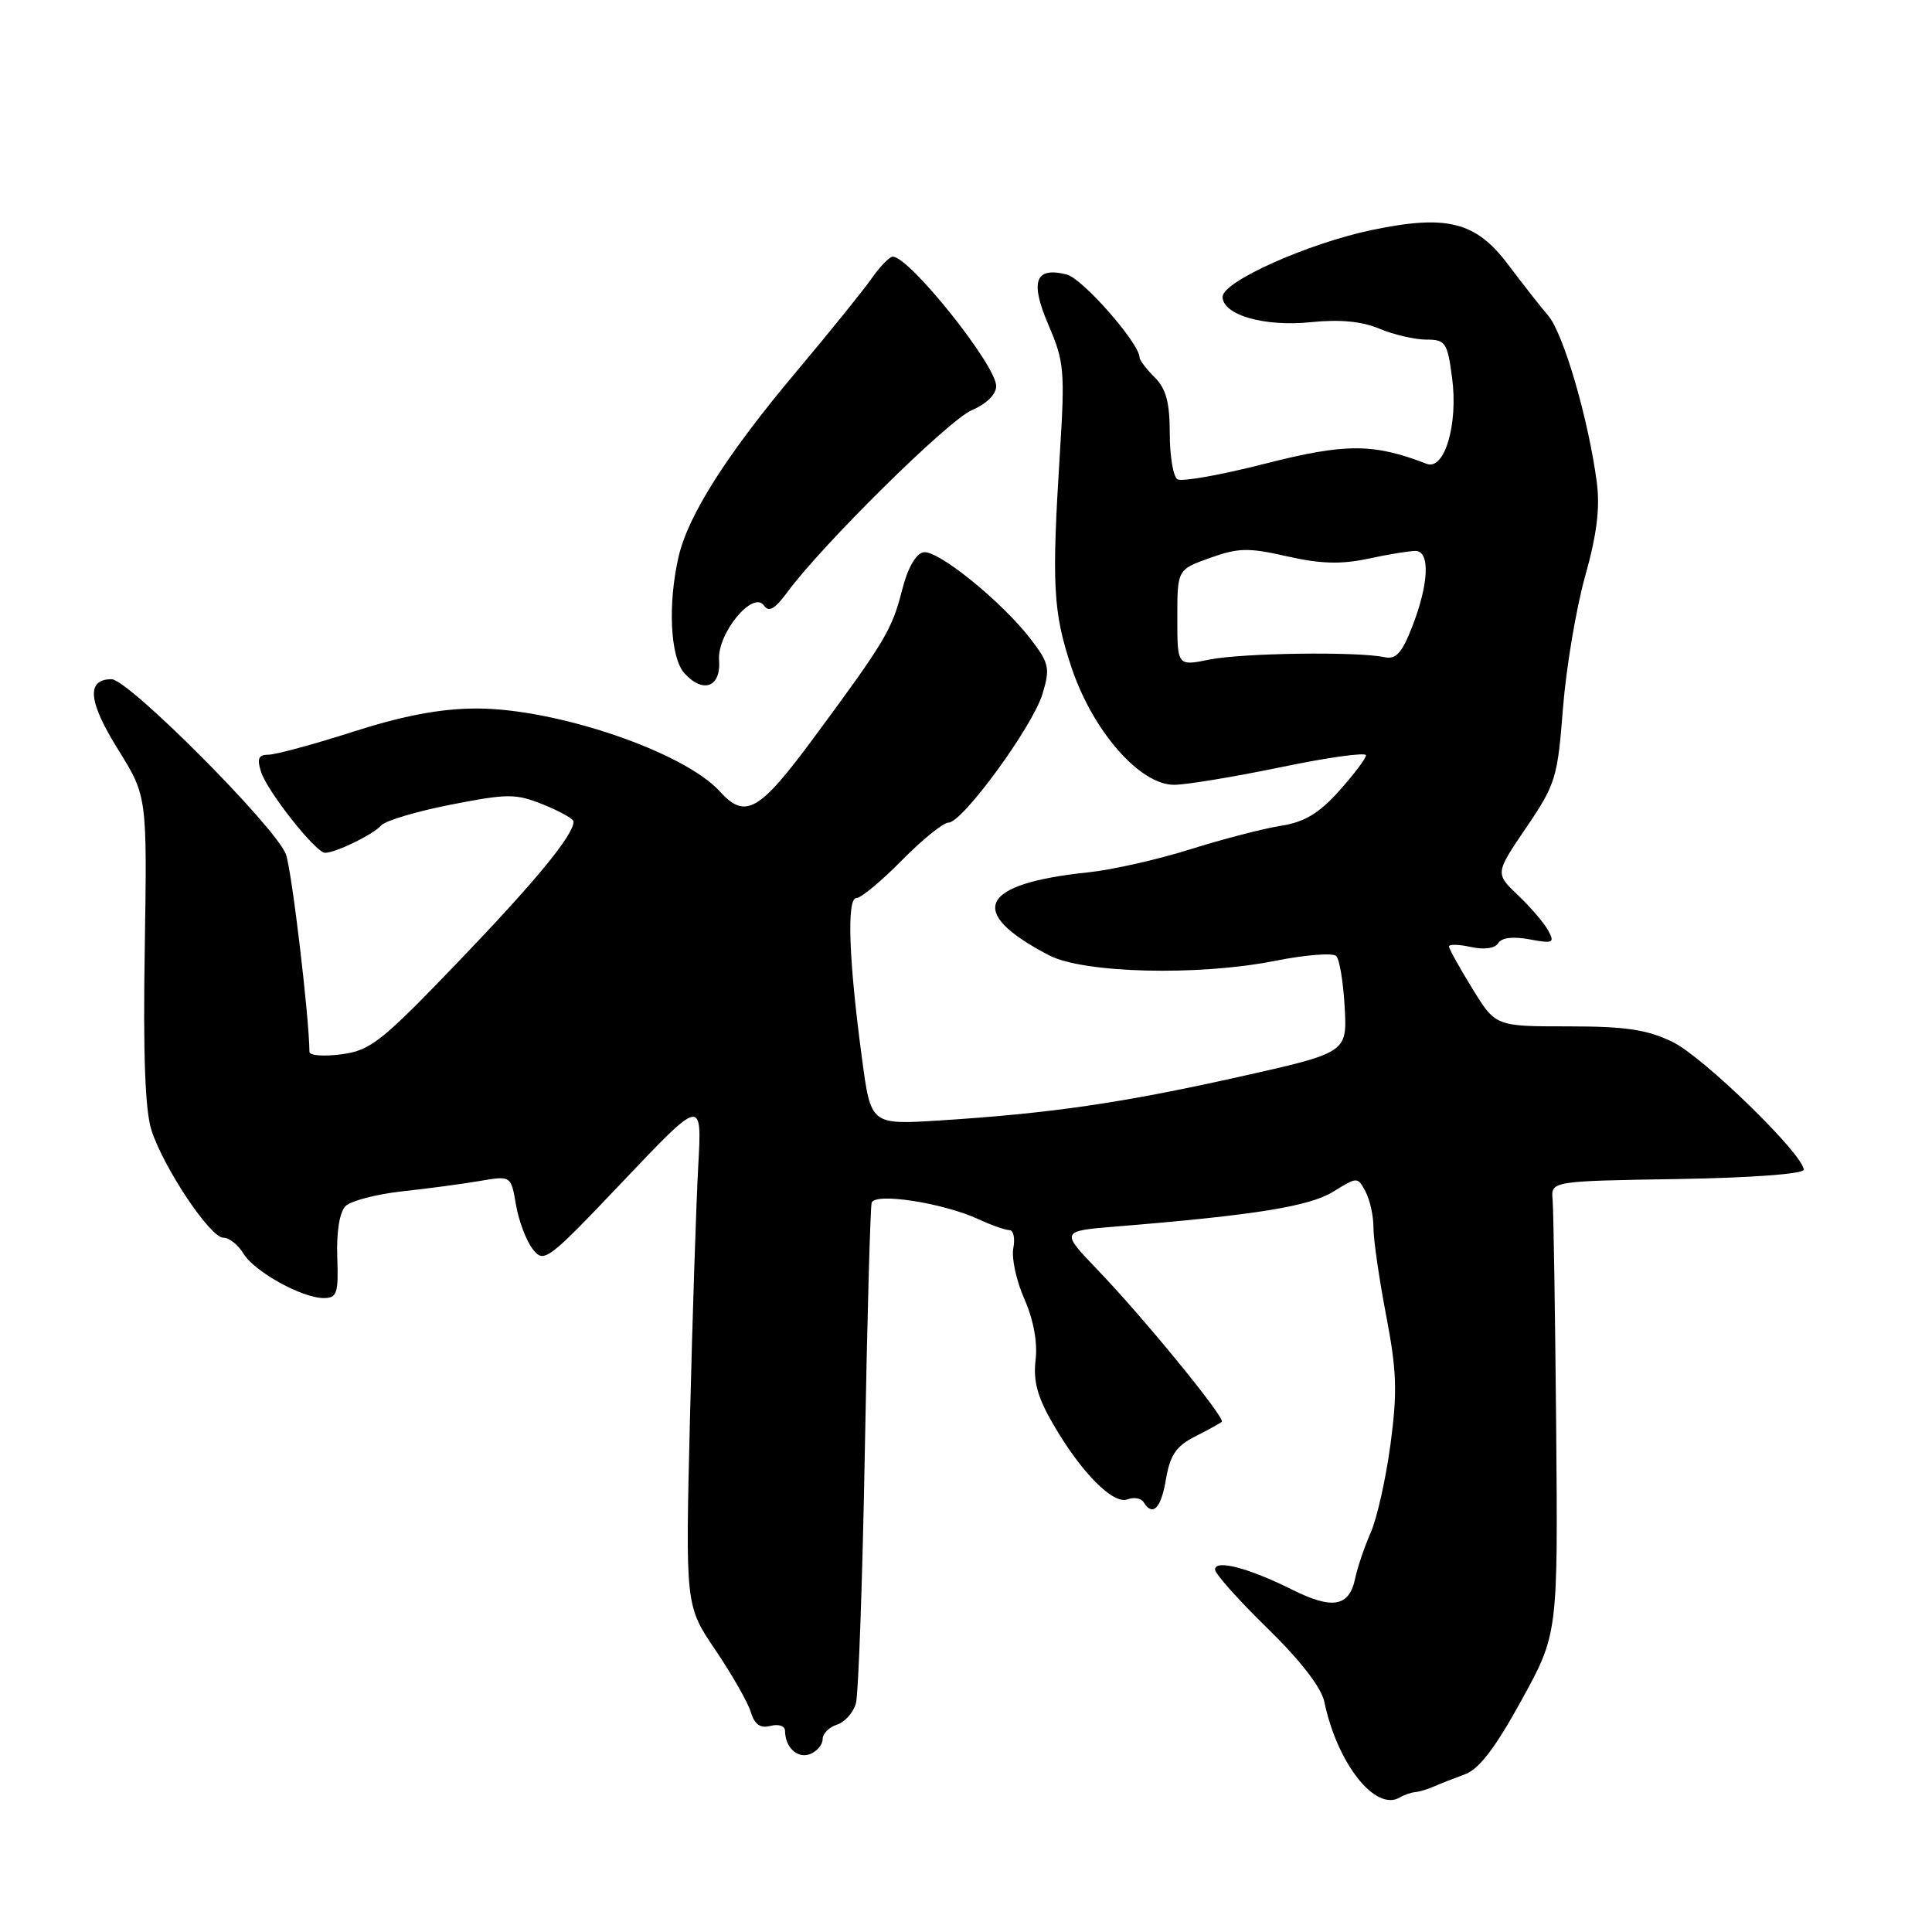 <?xml version="1.0" encoding="UTF-8" standalone="no"?>
<!DOCTYPE svg PUBLIC "-//W3C//DTD SVG 1.1//EN" "http://www.w3.org/Graphics/SVG/1.1/DTD/svg11.dtd" >
<svg xmlns="http://www.w3.org/2000/svg" xmlns:xlink="http://www.w3.org/1999/xlink" version="1.1" viewBox="0 0 256 256">
 <g >
 <path fill="currentColor"
d=" M 187.50 237.47 C 188.05 237.42 189.18 237.09 190.00 236.72 C 190.82 236.36 192.68 235.63 194.12 235.10 C 195.98 234.43 198.14 231.60 201.59 225.32 C 206.44 216.50 206.44 216.50 206.20 189.00 C 206.06 173.88 205.85 160.38 205.73 159.00 C 205.50 156.50 205.50 156.50 222.25 156.23 C 232.06 156.07 239.00 155.55 239.00 154.99 C 239.00 153.00 225.68 140.02 221.62 138.06 C 218.23 136.42 215.41 136.00 207.77 136.00 C 198.17 136.00 198.17 136.00 195.09 130.98 C 193.39 128.23 192.00 125.72 192.00 125.41 C 192.00 125.10 193.31 125.13 194.90 125.48 C 196.67 125.87 198.09 125.67 198.52 124.97 C 198.97 124.24 200.50 124.06 202.68 124.47 C 205.79 125.05 206.04 124.94 205.15 123.31 C 204.61 122.31 202.81 120.20 201.14 118.62 C 198.11 115.73 198.11 115.73 202.23 109.66 C 206.13 103.93 206.39 103.06 207.10 93.86 C 207.52 88.51 208.84 80.65 210.03 76.38 C 211.60 70.81 212.03 67.29 211.58 63.87 C 210.46 55.48 207.18 44.23 205.15 41.83 C 204.06 40.55 201.66 37.49 199.82 35.04 C 195.55 29.37 191.73 28.40 181.77 30.48 C 173.34 32.24 162.00 37.31 162.00 39.33 C 162.00 41.73 167.54 43.33 173.70 42.69 C 177.52 42.30 180.44 42.57 182.79 43.56 C 184.69 44.35 187.48 45.00 188.99 45.00 C 191.54 45.00 191.79 45.37 192.41 50.06 C 193.23 56.22 191.41 62.37 189.04 61.46 C 181.99 58.73 178.29 58.72 167.67 61.43 C 161.82 62.93 156.58 63.86 156.02 63.51 C 155.46 63.17 155.00 60.43 155.00 57.44 C 155.00 53.33 154.51 51.51 153.00 50.00 C 151.90 48.90 151.00 47.72 151.00 47.38 C 151.00 45.51 143.45 36.90 141.34 36.37 C 137.14 35.32 136.44 37.28 138.94 43.09 C 141.01 47.89 141.12 49.18 140.45 59.89 C 139.34 77.57 139.53 81.07 141.97 88.42 C 144.78 96.84 151.03 104.01 155.58 103.99 C 157.19 103.99 163.56 102.93 169.75 101.65 C 175.94 100.36 181.00 99.66 181.00 100.08 C 181.00 100.49 179.40 102.62 177.44 104.80 C 174.76 107.79 172.86 108.93 169.69 109.43 C 167.39 109.79 162.00 111.19 157.71 112.54 C 153.43 113.89 147.35 115.26 144.21 115.59 C 129.75 117.09 127.98 120.84 139.00 126.58 C 143.56 128.96 158.72 129.34 168.88 127.33 C 172.94 126.52 176.62 126.23 177.06 126.68 C 177.50 127.13 178.00 130.20 178.18 133.49 C 178.50 139.49 178.50 139.49 164.00 142.73 C 148.63 146.16 139.14 147.54 124.45 148.47 C 115.39 149.04 115.39 149.04 114.22 140.27 C 112.46 127.22 112.18 119.00 113.47 119.00 C 114.08 119.00 116.79 116.75 119.50 114.00 C 122.21 111.25 124.99 109.00 125.68 109.00 C 127.54 109.00 136.84 96.26 138.14 91.94 C 139.16 88.54 139.02 87.89 136.63 84.76 C 132.82 79.76 124.24 72.81 122.35 73.18 C 121.35 73.38 120.26 75.30 119.54 78.15 C 118.20 83.44 117.29 84.96 107.84 97.75 C 100.61 107.54 98.76 108.60 95.40 104.89 C 90.65 99.63 73.68 93.85 63.07 93.88 C 58.35 93.90 53.47 94.82 46.81 96.95 C 41.58 98.63 36.52 100.00 35.58 100.00 C 34.26 100.00 34.03 100.52 34.58 102.25 C 35.40 104.85 41.84 113.00 43.07 113.00 C 44.49 113.00 49.45 110.58 50.50 109.38 C 51.05 108.75 55.21 107.51 59.74 106.62 C 67.31 105.14 68.32 105.14 71.99 106.61 C 74.20 107.50 76.00 108.51 76.00 108.86 C 75.99 110.66 71.06 116.66 60.84 127.32 C 50.54 138.05 49.11 139.19 45.25 139.70 C 42.91 140.01 41.00 139.87 41.00 139.38 C 40.98 134.82 38.65 115.20 37.88 113.19 C 36.50 109.56 17.01 90.00 14.78 90.00 C 11.41 90.00 11.68 92.95 15.63 99.29 C 19.50 105.50 19.50 105.50 19.18 125.76 C 18.95 139.74 19.23 147.18 20.07 149.76 C 21.70 154.79 27.86 164.00 29.59 164.00 C 30.36 164.00 31.55 164.94 32.24 166.08 C 33.70 168.50 40.01 172.00 42.90 172.00 C 44.66 172.00 44.86 171.38 44.69 166.55 C 44.57 163.22 45.00 160.61 45.78 159.82 C 46.48 159.12 49.86 158.24 53.28 157.86 C 56.70 157.49 61.35 156.87 63.60 156.48 C 67.71 155.78 67.71 155.78 68.37 159.64 C 68.73 161.76 69.73 164.40 70.58 165.50 C 72.08 167.43 72.50 167.11 82.58 156.50 C 93.02 145.50 93.02 145.50 92.52 154.50 C 92.25 159.45 91.75 174.58 91.42 188.13 C 90.82 212.76 90.82 212.76 94.79 218.63 C 96.98 221.86 99.08 225.55 99.48 226.84 C 99.99 228.52 100.73 229.04 102.10 228.69 C 103.15 228.41 104.01 228.70 104.02 229.34 C 104.04 231.55 105.67 233.06 107.33 232.43 C 108.25 232.07 109.00 231.19 109.00 230.46 C 109.00 229.73 109.85 228.86 110.89 228.53 C 111.93 228.20 113.06 226.94 113.41 225.72 C 113.75 224.50 114.29 209.32 114.60 192.00 C 114.91 174.68 115.32 159.99 115.50 159.37 C 115.92 157.99 124.91 159.37 129.65 161.55 C 131.38 162.35 133.23 163.00 133.76 163.00 C 134.29 163.00 134.52 164.08 134.27 165.39 C 134.01 166.70 134.68 169.74 135.74 172.14 C 136.95 174.89 137.50 177.88 137.22 180.23 C 136.89 183.03 137.47 185.14 139.56 188.73 C 143.28 195.14 147.50 199.40 149.41 198.67 C 150.25 198.35 151.20 198.52 151.53 199.04 C 152.74 201.01 153.85 199.88 154.50 195.98 C 155.04 192.80 155.85 191.62 158.34 190.35 C 160.08 189.47 161.67 188.59 161.89 188.40 C 162.42 187.93 151.63 174.72 145.50 168.33 C 140.50 163.12 140.50 163.12 148.00 162.51 C 166.19 161.03 173.49 159.86 176.65 157.91 C 179.87 155.92 179.89 155.92 180.94 157.89 C 181.52 158.98 182.00 161.14 181.99 162.68 C 181.99 164.23 182.74 169.45 183.67 174.29 C 185.08 181.64 185.17 184.43 184.25 191.36 C 183.64 195.92 182.46 201.19 181.63 203.07 C 180.80 204.96 179.87 207.69 179.57 209.14 C 178.78 212.92 176.56 213.31 171.20 210.63 C 165.43 207.75 161.00 206.60 161.00 207.97 C 161.00 208.53 164.12 212.03 167.93 215.74 C 172.33 220.04 175.08 223.59 175.48 225.50 C 177.20 233.71 182.27 240.12 185.50 238.16 C 186.05 237.83 186.95 237.52 187.50 237.47 Z  M 95.28 87.48 C 95.02 83.94 99.79 78.14 101.24 80.25 C 101.87 81.16 102.68 80.70 104.30 78.50 C 108.92 72.20 125.65 55.69 128.75 54.36 C 130.71 53.53 132.00 52.25 132.00 51.16 C 132.00 48.39 120.48 33.98 118.29 34.01 C 117.86 34.02 116.60 35.31 115.50 36.89 C 114.40 38.46 109.90 44.04 105.50 49.27 C 96.34 60.17 91.20 68.24 89.93 73.71 C 88.46 80.03 88.81 87.13 90.69 89.21 C 93.17 91.95 95.55 91.05 95.28 87.48 Z  M 156.00 81.87 C 156.00 75.48 156.00 75.48 160.32 73.93 C 164.08 72.58 165.42 72.55 170.56 73.72 C 174.99 74.72 177.69 74.80 181.29 74.03 C 183.93 73.46 186.75 73.00 187.55 73.00 C 189.52 73.00 189.34 77.35 187.14 83.00 C 185.76 86.54 184.98 87.41 183.45 87.08 C 179.91 86.31 164.57 86.52 160.25 87.40 C 156.00 88.26 156.00 88.26 156.00 81.87 Z "/>
</g>
</svg>